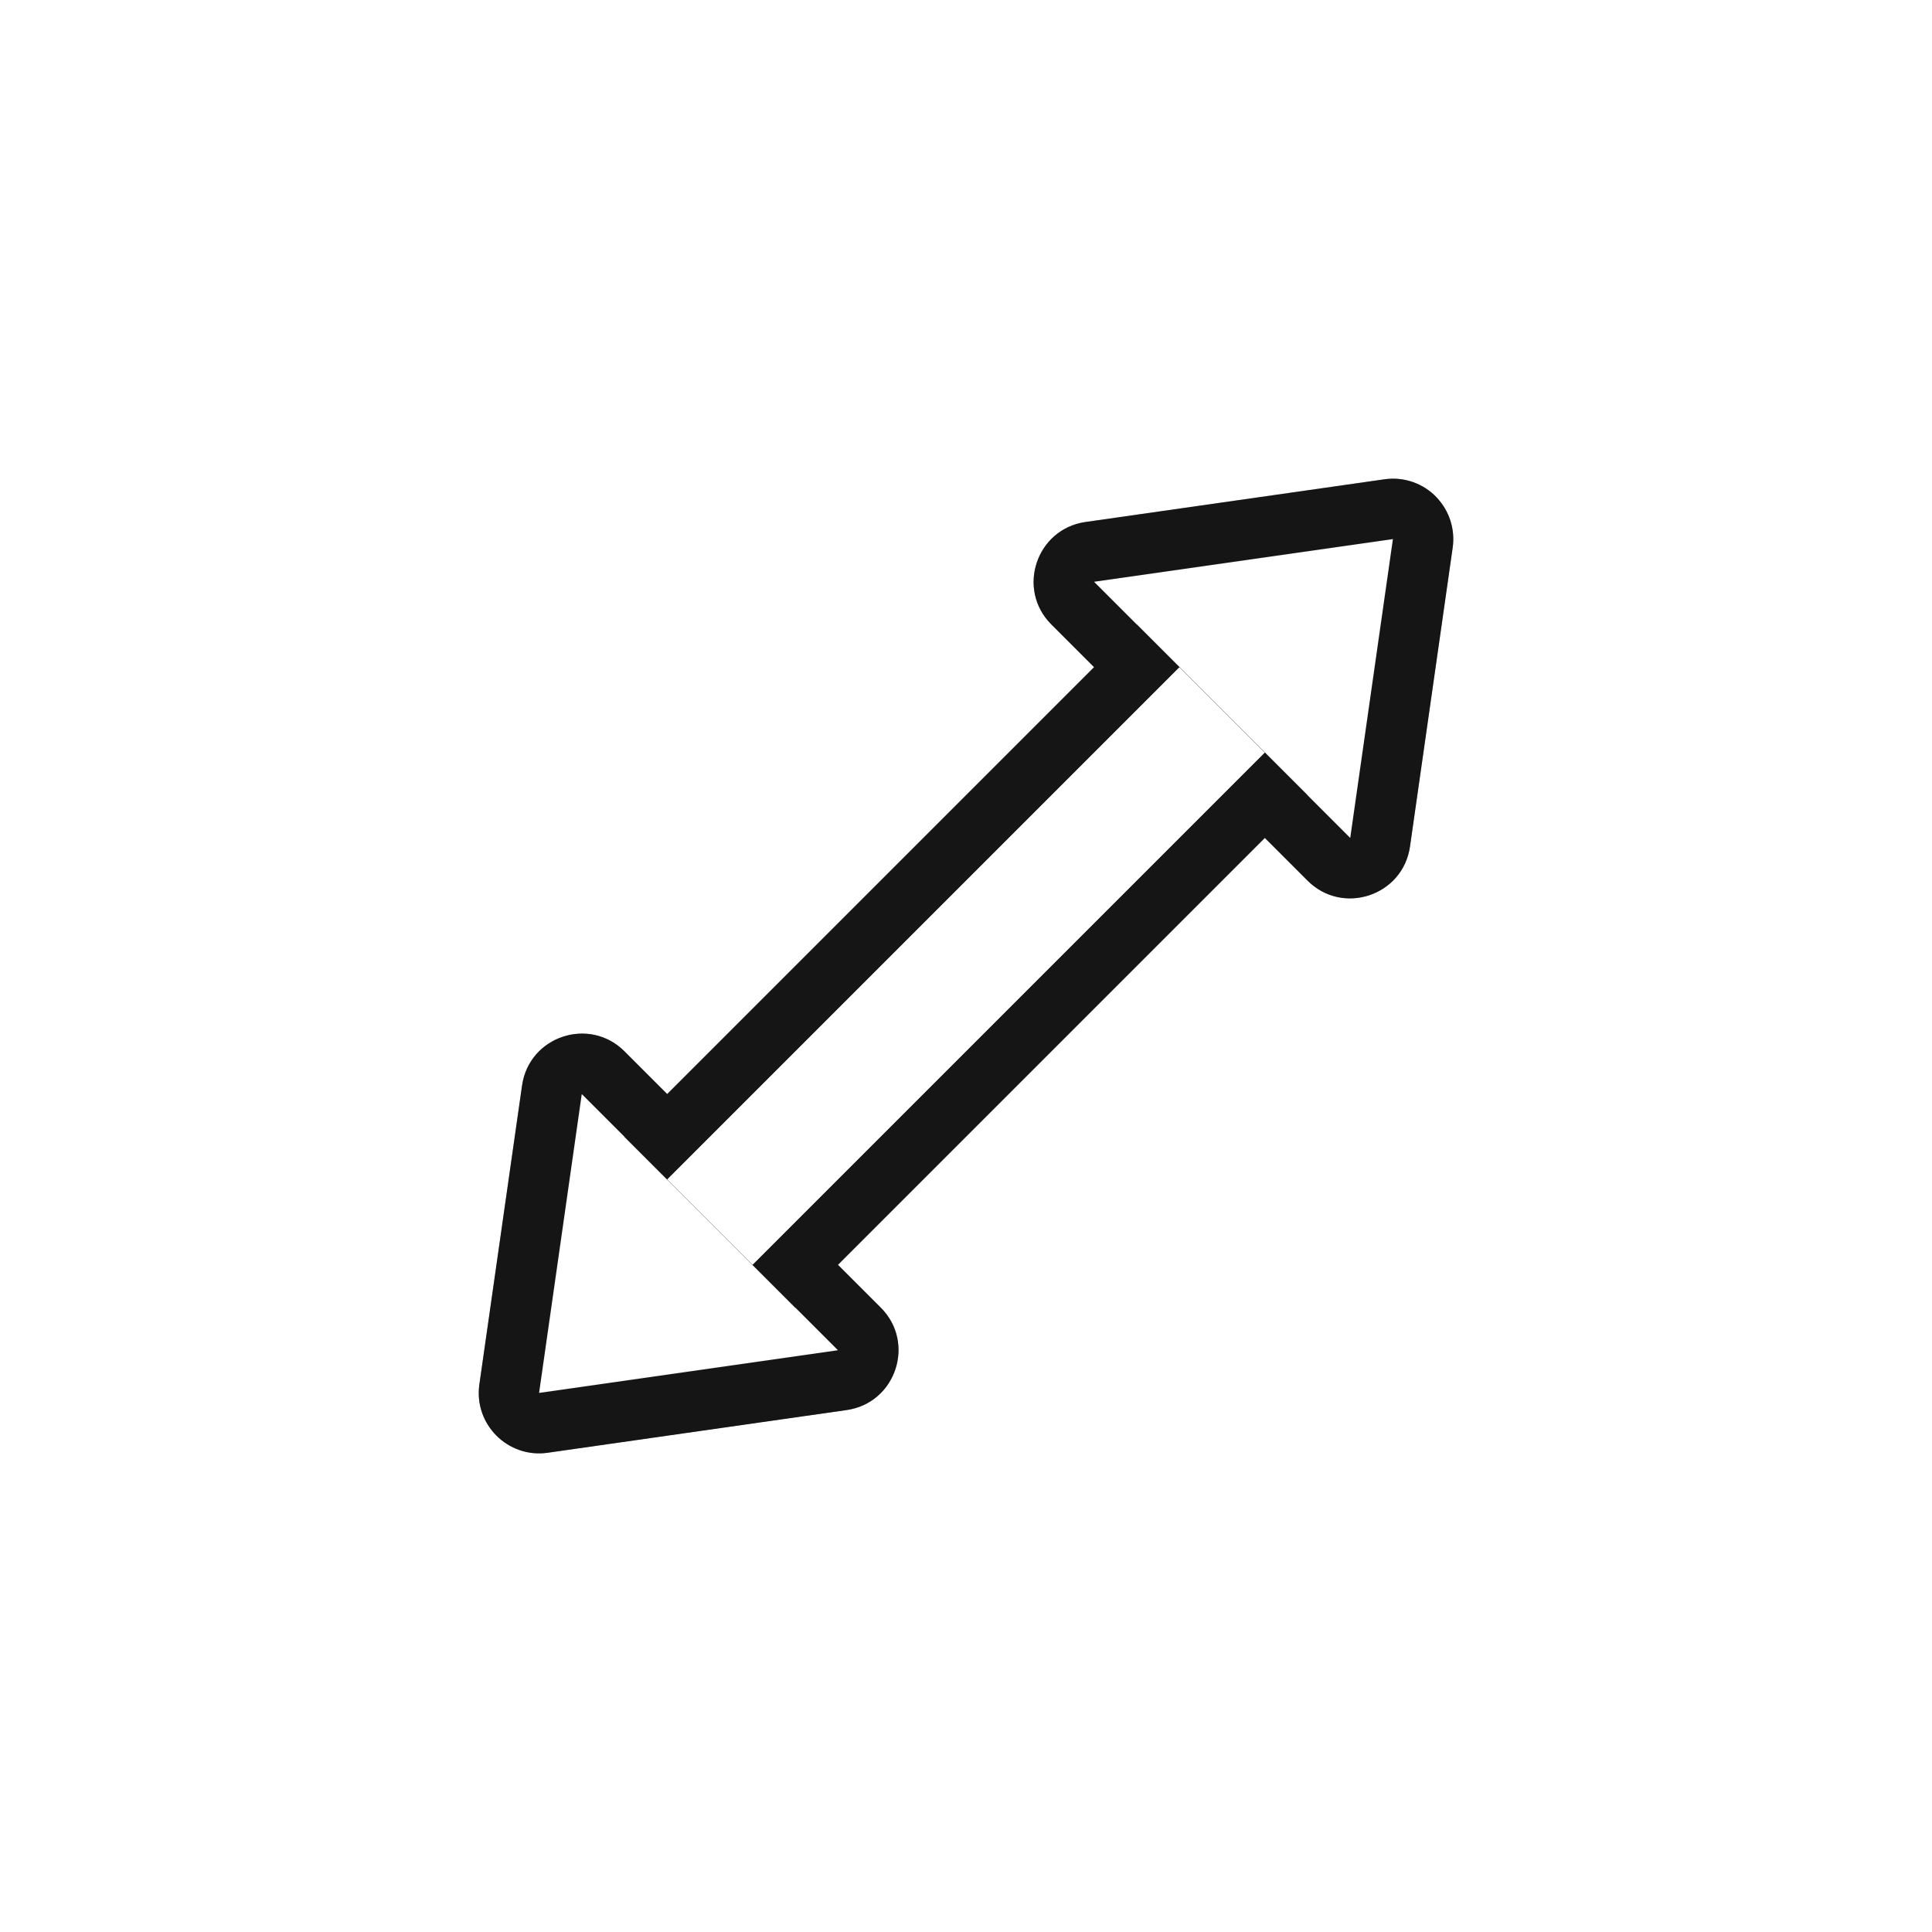<?xml version="1.0" encoding="UTF-8"?>
<svg width="32" height="32" version="1.1" viewBox="0 0 32 32" xmlns="http://www.w3.org/2000/svg" xmlns:cc="http://creativecommons.org/ns#" xmlns:dc="http://purl.org/dc/elements/1.1/" xmlns:rdf="http://www.w3.org/1999/02/22-rdf-syntax-ns#">
 <defs>
  <filter id="filter863" x="-.12" y="-.12" width="1.24" height="1.24" color-interpolation-filters="sRGB">
   <feGaussianBlur stdDeviation="0.807"/>
  </filter>
 </defs>
 <g transform="translate(-20.087 -0)">
  <g filter="url(#filter863)" opacity=".35">
   <path d="m43.885 8.241c-0.223-0.236-0.547-0.349-0.869-0.302l-4.95 0.707c-0.816 0.117-1.148 1.115-0.565 1.697l4.243 4.243c0.582 0.583 1.58 0.251 1.697-0.565l0.707-4.95c0.043-0.302-0.054-0.608-0.264-0.83zm-1.906 1.867-0.235 1.649-1.414-1.414zm-11.548 7.306c-0.582-0.583-1.58-0.251-1.697 0.565l-0.707 4.95c-0.095 0.661 0.472 1.228 1.133 1.133l4.95-0.707c0.816-0.117 1.148-1.115 0.565-1.697zm0 2.828 1.414 1.414-1.649 0.235z" color="#000000" color-rendering="auto" dominant-baseline="auto" image-rendering="auto" shape-rendering="auto" solid-color="#000000" style="font-feature-settings:normal;font-variant-alternates:normal;font-variant-caps:normal;font-variant-ligatures:normal;font-variant-numeric:normal;font-variant-position:normal;isolation:auto;mix-blend-mode:normal;shape-padding:0;text-decoration-color:#000000;text-decoration-line:none;text-decoration-style:solid;text-indent:0;text-orientation:mixed;text-transform:none;white-space:normal"/>
   <path d="m43.158 8.929-4.95 0.707 4.243 4.243zm-13.435 9.192-0.707 4.95 4.95-0.707z" stroke-width="1.414"/>
   <rect transform="rotate(-45)" x="8.203" y="34.831" width="12" height="4" ry="0"/>
   <rect transform="rotate(-45)" x="8.203" y="35.831" width="12" height="2" ry="0"/>
  </g>
  <path d="m43.885 8.241c-0.223-0.236-0.547-0.349-0.869-0.302l-4.95 0.707c-0.816 0.117-1.148 1.115-0.565 1.697l4.243 4.243c0.582 0.583 1.58 0.251 1.697-0.565l0.707-4.95c0.043-0.302-0.054-0.608-0.264-0.83zm-1.906 1.867-0.235 1.649-1.414-1.414zm-11.548 7.306c-0.582-0.583-1.58-0.251-1.697 0.565l-0.707 4.95c-0.095 0.661 0.472 1.228 1.133 1.133l4.95-0.707c0.816-0.117 1.148-1.115 0.565-1.697zm0 2.828 1.414 1.414-1.649 0.235z" color="#000000" color-rendering="auto" dominant-baseline="auto" fill="#151515" image-rendering="auto" shape-rendering="auto" solid-color="#000000" style="font-feature-settings:normal;font-variant-alternates:normal;font-variant-caps:normal;font-variant-ligatures:normal;font-variant-numeric:normal;font-variant-position:normal;isolation:auto;mix-blend-mode:normal;shape-padding:0;text-decoration-color:#000000;text-decoration-line:none;text-decoration-style:solid;text-indent:0;text-orientation:mixed;text-transform:none;white-space:normal"/>
  <path d="m43.158 8.929-4.95 0.707 4.243 4.243zm-13.435 9.192-0.707 4.95 4.95-0.707z" fill="#fff" stroke-width="1.414"/>
  <rect transform="rotate(-45)" x="8.203" y="34.831" width="12" height="4" ry="0" fill="#151515"/>
  <rect transform="rotate(-45)" x="8.203" y="35.831" width="12" height="2" ry="0" fill="#fff"/>
 </g>
</svg>
